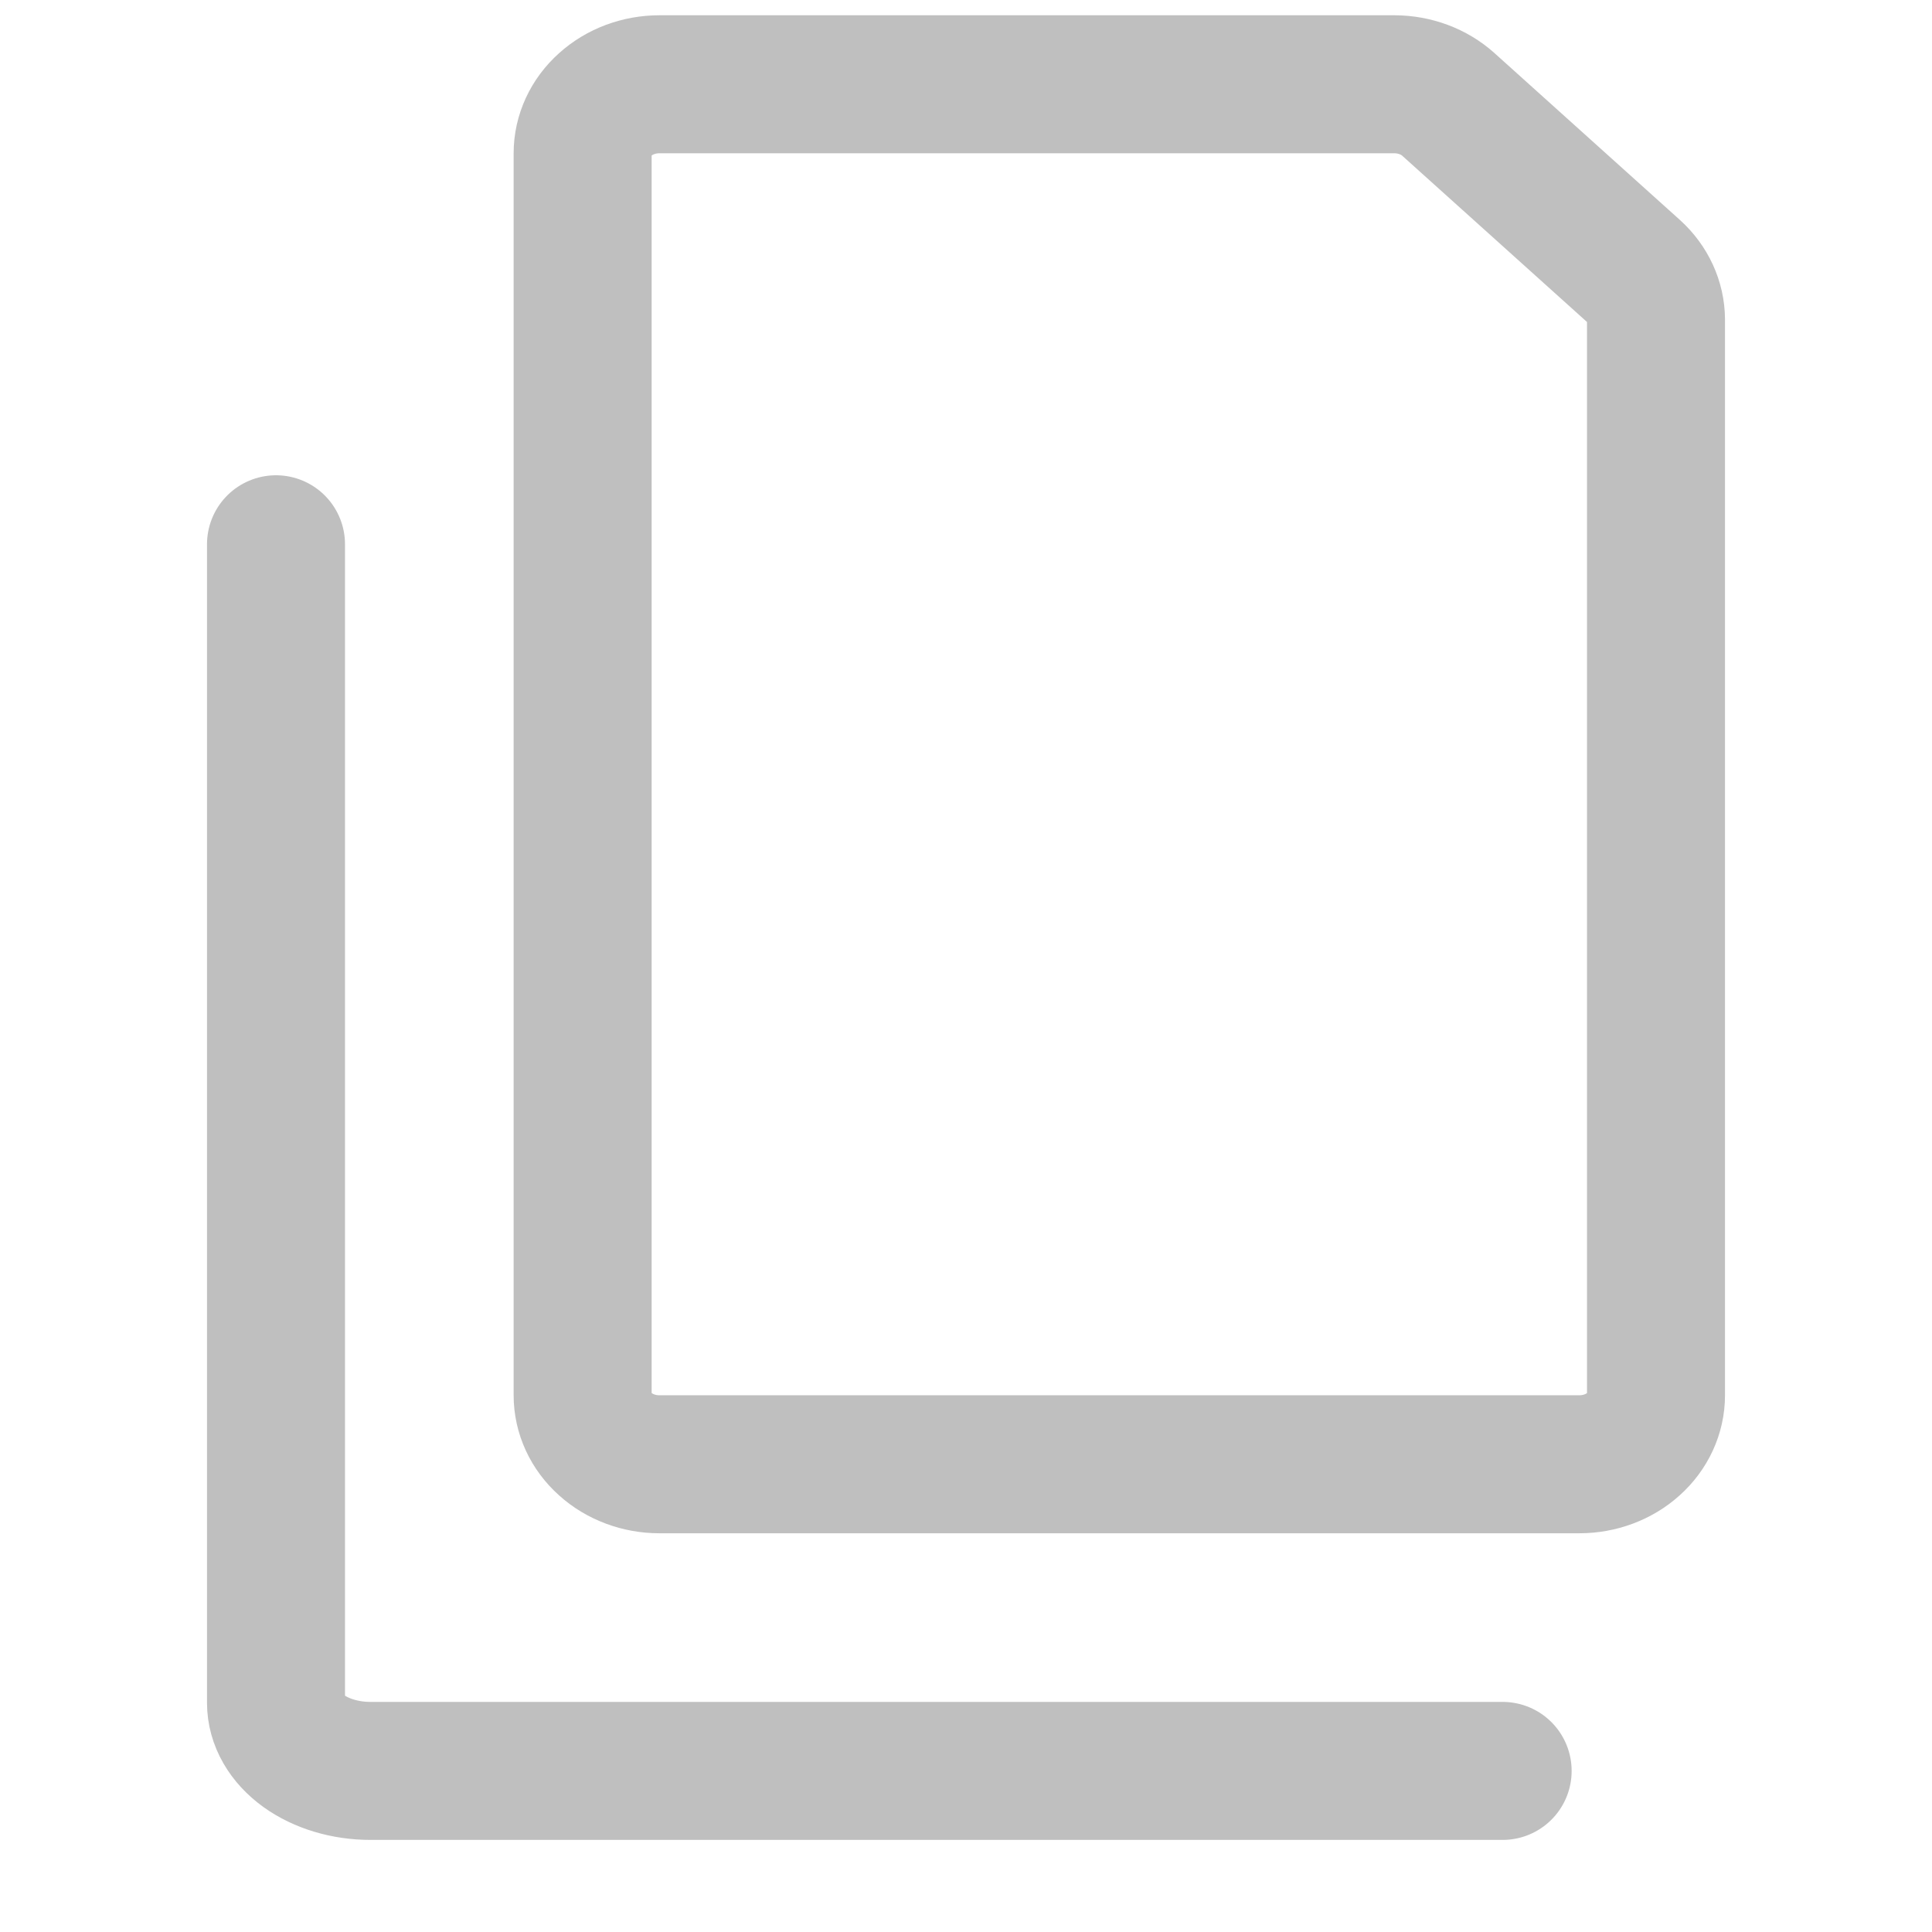 <svg width="21" height="21" viewBox="0 0 21 21" fill="none" xmlns="http://www.w3.org/2000/svg">
<path d="M7.167 0.916H15.159C15.377 0.917 15.587 0.995 15.742 1.134L17.759 2.949C17.912 3.088 17.999 3.277 18 3.474V15.166C18 15.365 17.912 15.556 17.756 15.696C17.6 15.837 17.388 15.916 17.167 15.916H7.167C6.946 15.916 6.734 15.837 6.578 15.696C6.421 15.556 6.333 15.365 6.333 15.166V1.666C6.333 1.467 6.421 1.276 6.578 1.136C6.734 0.995 6.946 0.916 7.167 0.916Z" stroke="#BFBFBF" stroke-width="1.5" stroke-linecap="round" stroke-linejoin="round"/>
<path d="M16.333 19.249H4.026C3.754 19.249 3.493 19.171 3.3 19.032C3.108 18.893 3 18.705 3 18.509V5.916" stroke="#BFBFBF" stroke-width="1.5" stroke-linecap="round" stroke-linejoin="round"/>
</svg>
